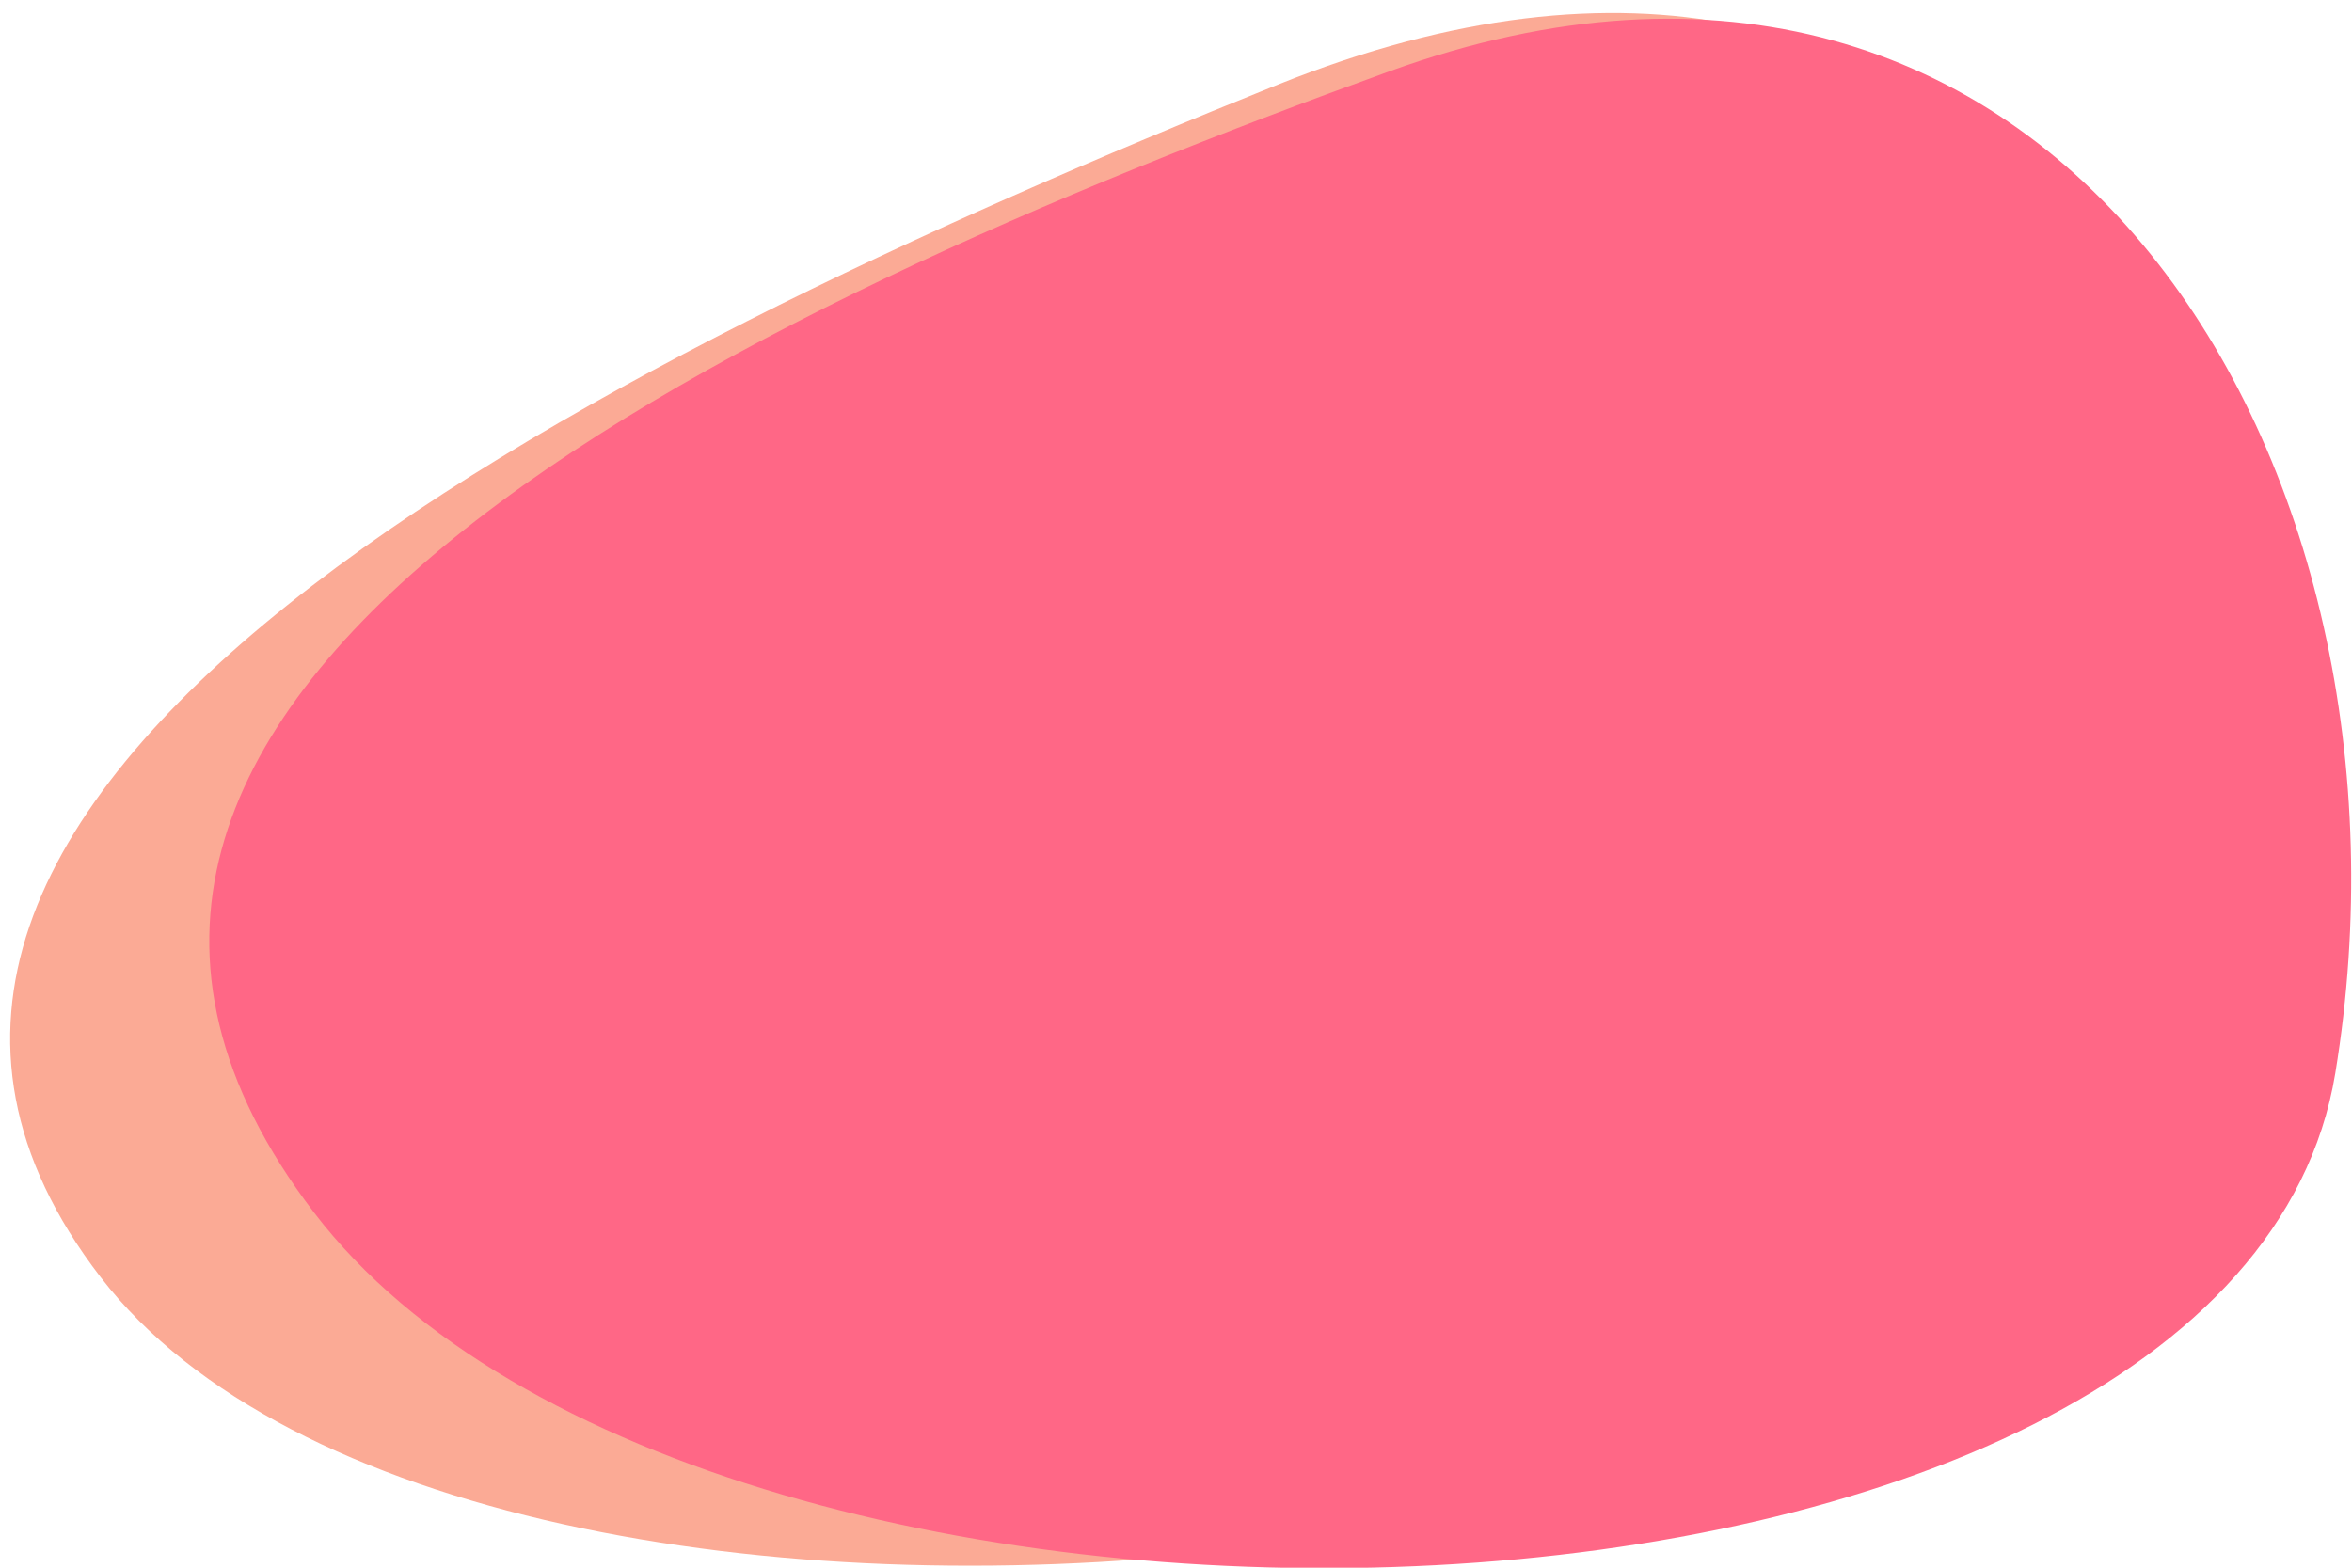 <?xml version="1.0" encoding="UTF-8"?>
<svg width="156px" height="104px" viewBox="0 0 156 104" version="1.1" xmlns="http://www.w3.org/2000/svg" xmlns:xlink="http://www.w3.org/1999/xlink">
    <!-- Generator: sketchtool 56.3 (101010) - https://sketch.com -->
    <title>6A894703-20C6-4950-A87B-1311A9D21EA4</title>
    <desc>Created with sketchtool.</desc>
    <g id="WD---Site-vitrine" stroke="none" stroke-width="1" fill="none" fill-rule="evenodd">
        <g id="Desktop---Home-HD" transform="translate(-248, -3116)">
            <g id="Group-36" transform="translate(-205, 2668.479)">
                <g id="Group-17" transform="translate(442, 422.521)">
                    <path d="M162.985,62.517 C164.103,22.088 101.783,32.197 53.255,44.42 C4.726,56.644 9.473,102.359 40.719,129.301 C71.966,156.243 161.867,102.947 162.985,62.517 Z" id="Path-5-Copy-5" fill="#FBAA95" transform="translate(90, 85.107) scale(-1, 1) rotate(36) translate(-90, -85.107) "></path>
                    <path d="M168.998,60.875 C170.04,17.697 111.988,28.493 66.784,41.548 C21.579,54.602 26.001,103.424 55.107,132.197 C84.213,160.97 167.957,104.052 168.998,60.875 Z" id="Path-5-Copy-6" fill="#FF6786" transform="translate(101.012, 85) scale(-1, 1) rotate(36) translate(-101.012, -85) "></path>
                </g>
            </g>
        </g>
    </g>
</svg>